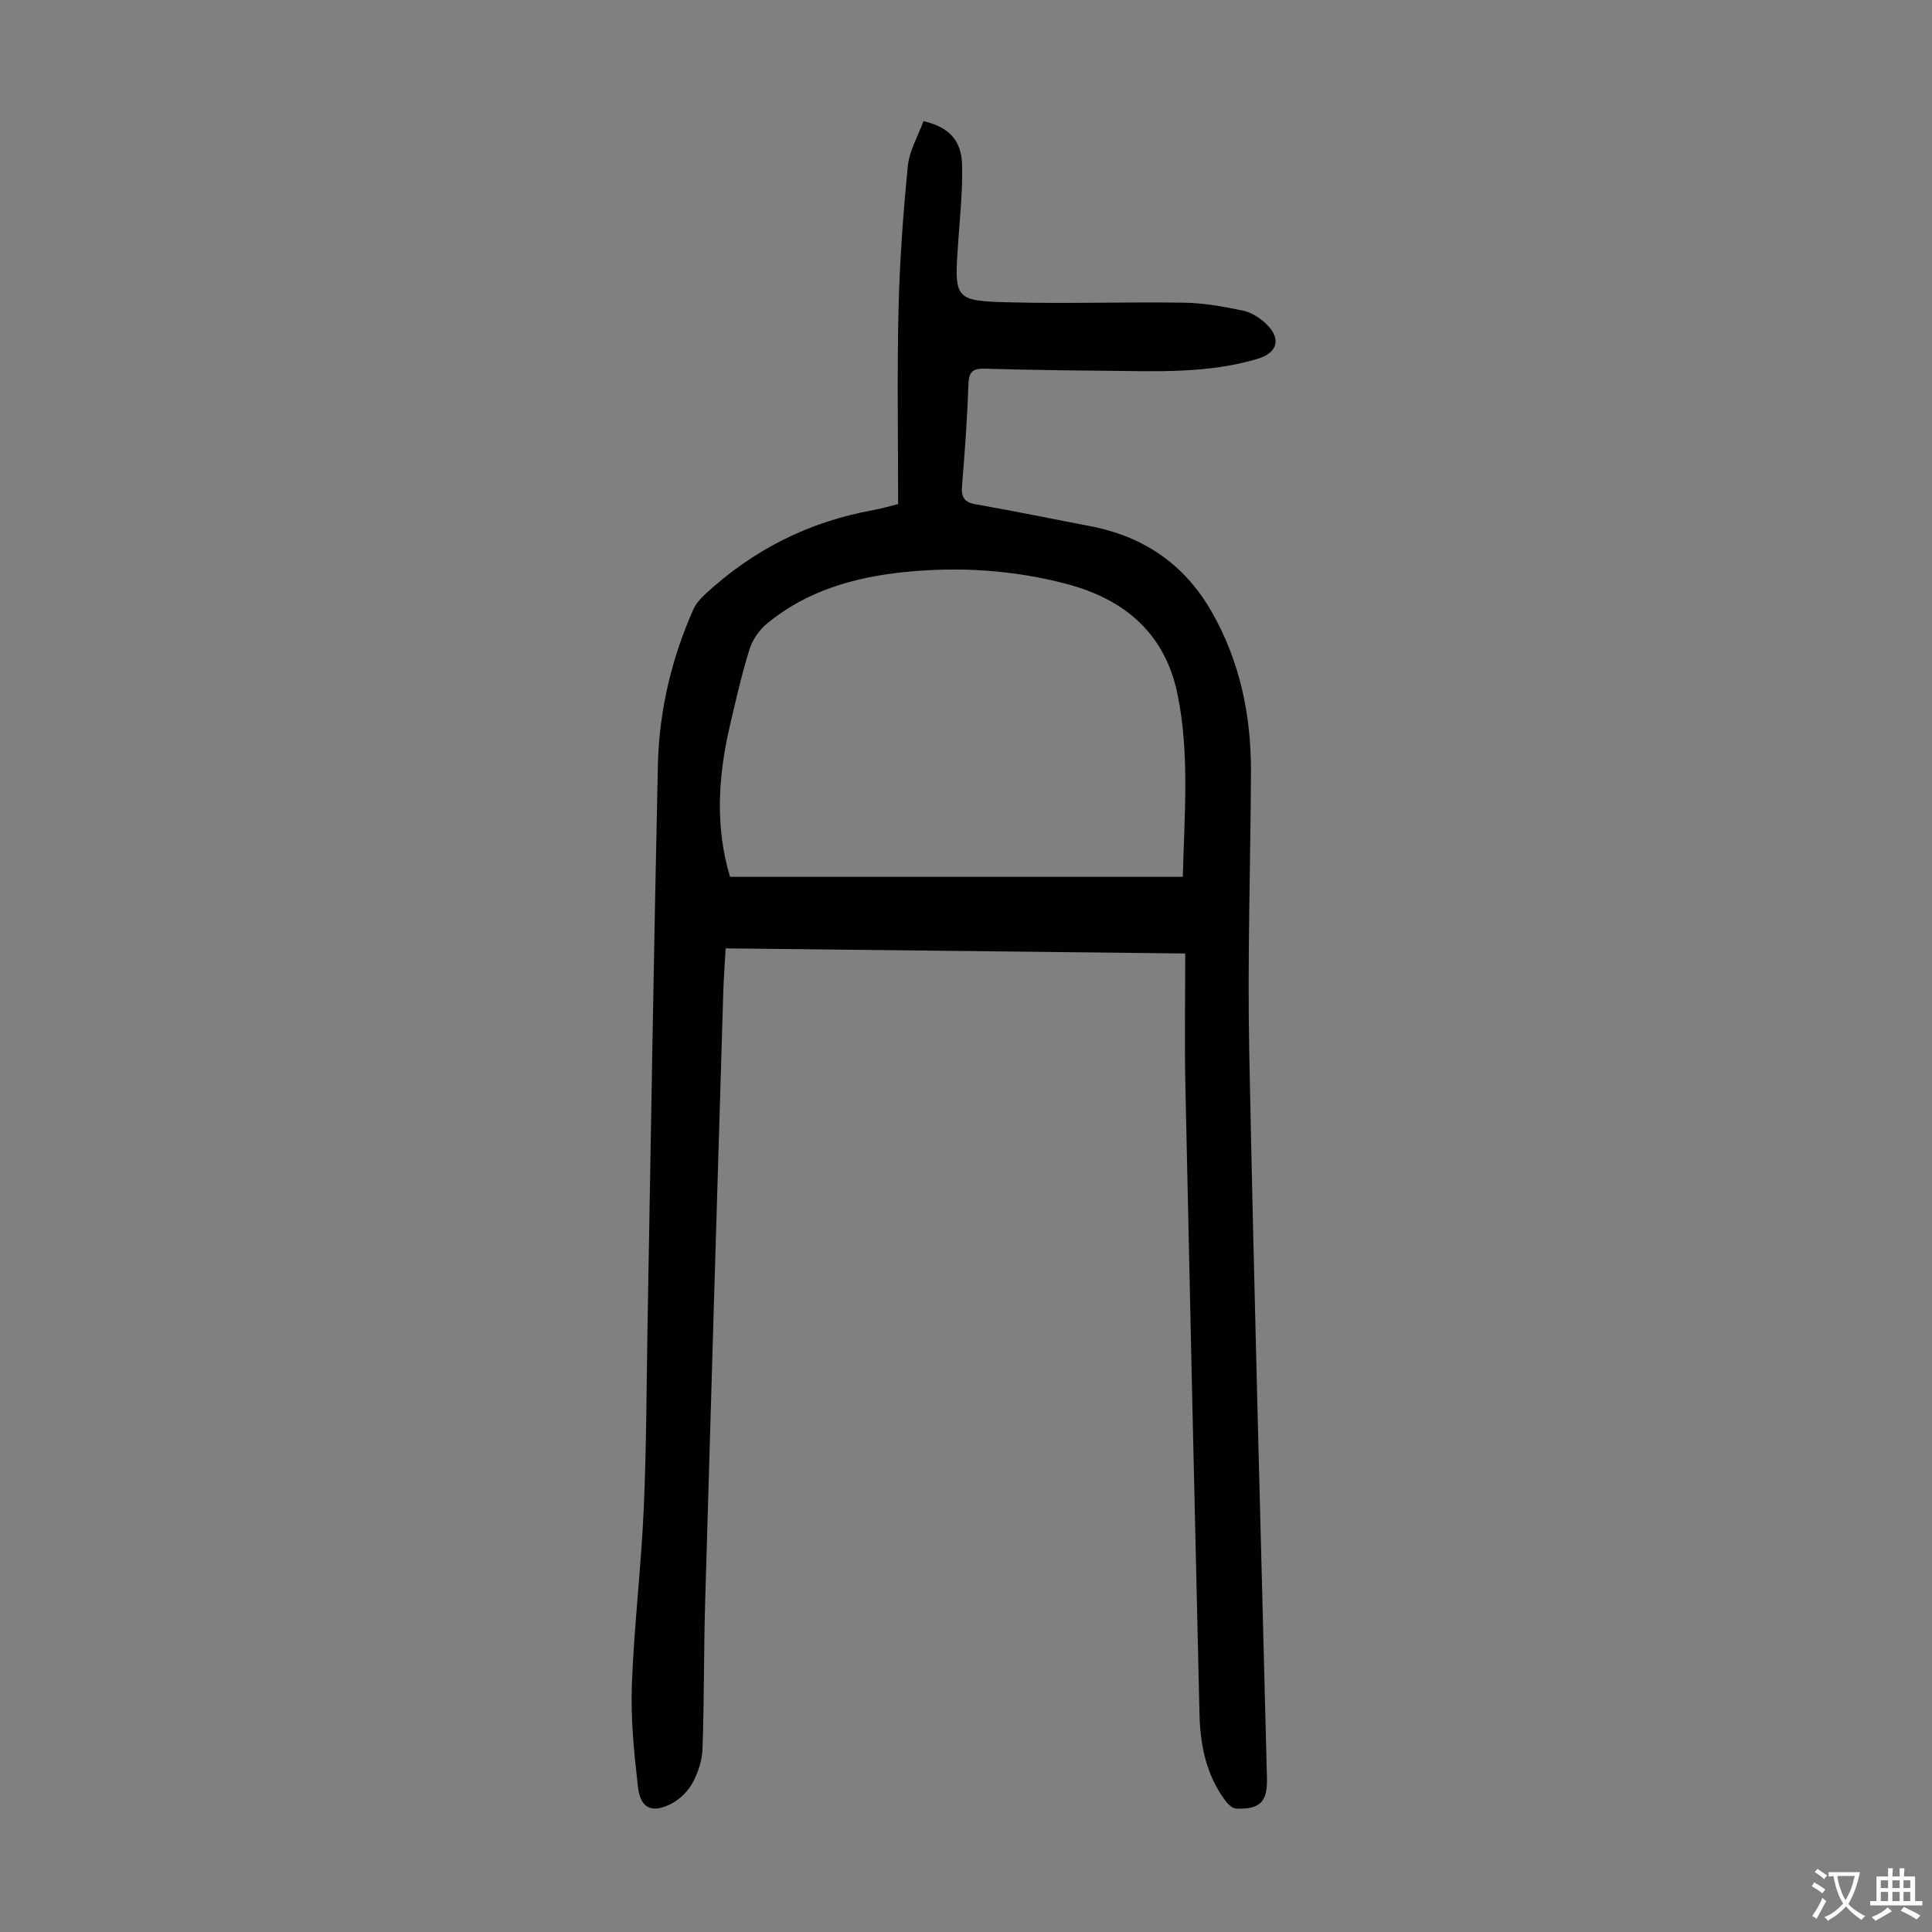 <svg enable-background="new 0 0 400 400" viewBox="0 0 400 400" xmlns="http://www.w3.org/2000/svg"><rect x="0" y="0" width="400" height="400" fill="#808080" stroke="none"/><path d="m245.39 197.41c-32.31-.36-63.6-.71-95.15-1.06-.18 3.24-.4 6.11-.49 8.99-1.27 42.17-2.55 84.34-3.76 126.51-.29 10.06-.19 20.12-.54 30.18-.08 2.37-.88 4.9-2.01 7-.94 1.75-2.61 3.45-4.37 4.37-4.07 2.12-6.48 1.04-6.99-3.46-.8-6.98-1.52-14.04-1.26-21.04.44-12.17 1.92-24.31 2.46-36.48.57-12.96.57-25.95.8-38.93.69-38.38 1.28-76.76 2.13-115.13.25-11.15 2.8-21.93 7.33-32.17.52-1.17 1.46-2.23 2.41-3.12 9.93-9.21 21.54-15.07 34.89-17.47 1.84-.33 3.65-.88 5.11-1.24 0-13.66-.24-26.98.08-40.28.23-9.92.95-19.84 1.93-29.72.32-3.19 2.13-6.24 3.24-9.28 5.21 1.2 7.87 3.93 7.99 9.05.13 5.34-.43 10.71-.81 16.05-.83 11.87-.86 12.13 10.89 12.42 11.95.3 23.92-.12 35.87.07 4.09.06 8.21.8 12.23 1.65 1.75.37 3.54 1.53 4.84 2.8 3.11 3.04 2.28 5.93-1.8 7.16-10.37 3.11-21.03 2.58-31.65 2.48-8.28-.07-16.56-.19-24.83-.43-2.36-.07-3.33.5-3.42 3.11-.24 7.04-.75 14.08-1.33 21.1-.19 2.3.34 3.43 2.8 3.86 7.92 1.39 15.8 3.02 23.7 4.53 11.07 2.11 19.56 7.88 25.18 17.73 5.87 10.28 8.19 21.45 8.14 33.16-.09 19.24-.74 38.5-.36 57.73.99 50.23 2.42 100.46 3.67 150.68.12 4.82-1.45 6.41-6.36 6.22-.77-.03-1.68-.87-2.21-1.58-4-5.33-5.25-11.55-5.4-18.01-1.02-43.52-2.01-87.04-2.93-130.56-.18-8.81-.02-17.63-.02-26.89zm-.5-15.87c.32-12.87 1.41-25.23-1.04-37.54-2.55-12.79-10.91-19.88-22.95-23.08-11.02-2.93-22.32-3.63-33.63-2.48-10.36 1.06-20.25 3.86-28.48 10.67-1.6 1.32-3 3.34-3.61 5.31-1.62 5.22-2.84 10.57-4.08 15.9-2.43 10.48-3.06 20.96.05 31.22z" fill="#010103"/><g fill="#fcfbfa"><path d="m377.9 391.2c-.2.3-.4.5-.6.8-.7-.6-1.4-1-2.2-1.5.2-.3.4-.5.5-.8.6.4 1.4.8 2.3 1.5zm-1.8 6.1c-.2-.2-.5-.4-.9-.6.4-.6.8-1.2 1.2-1.9s.7-1.3.9-1.9c.3.3.5.5.8.7-.7 1.3-1.4 2.6-2 3.7zm2.2-9c-.3.3-.5.5-.6.8-.6-.6-1.3-1.1-2-1.5.3-.3.5-.5.6-.7.6.5 1.3.9 2 1.4zm.3.2v-.9h2 4.5c-.3 1.3-.6 2.5-1 3.6s-.9 2.1-1.4 3c.4.5 1 1 1.6 1.4s1.2.8 1.9 1.1c-.3.2-.5.4-.8.8-.4-.3-1-.7-1.6-1.2s-1.2-1.1-1.6-1.6c-.5.6-1.1 1.1-1.7 1.6s-1.4.9-2.1 1.4c-.1-.3-.3-.5-.7-.8.6-.2 1.2-.5 1.9-1s1.4-1.1 2-1.8c-.5-.8-.9-1.6-1.2-2.5s-.6-2-.8-3.2c-.4.1-.7.1-1 .1zm2.5 2.7c.3 1 .7 1.7 1 2.2.3-.5.6-1.1 1-2s.6-1.9.9-3h-3.2-.4c.1.9.3 1.8.7 2.8z"/><path d="m396.5 388.5v1.5 3.6h1.5v.9c-.4 0-1 0-1.7 0h-7.9c-.5 0-.9 0-1.2 0v-.9h1.3v-3.5c0-.7 0-1.2 0-1.6h2.4c0-.8 0-1.4 0-1.7h1c0 .3-.1.8-.1 1.7h1.5c0-.8 0-1.4 0-1.7h1c0 .3-.1.9-.1 1.7zm-8.2 9.2c-.2-.3-.5-.5-.8-.8.8-.3 1.4-.6 1.9-.9s1-.7 1.4-1.1c.3.3.6.5.9.8-1.6 1-2.8 1.6-3.4 2zm2.6-6.8v-1.6h-1.5v1.6zm0 2.7v-1.9h-1.5v1.9zm2.4-2.7v-1.6h-1.5v1.6zm0 2.7v-1.9h-1.5v1.9zm.2 2 .7-.8c.4.2.9.5 1.6.8s1.3.7 1.8 1c-.3.3-.5.5-.8.8-.4-.3-1.5-1-3.3-1.8zm2-4.7v-1.6h-1.4v1.6zm0 2.7v-1.9h-1.4v1.9z"/></g></svg>